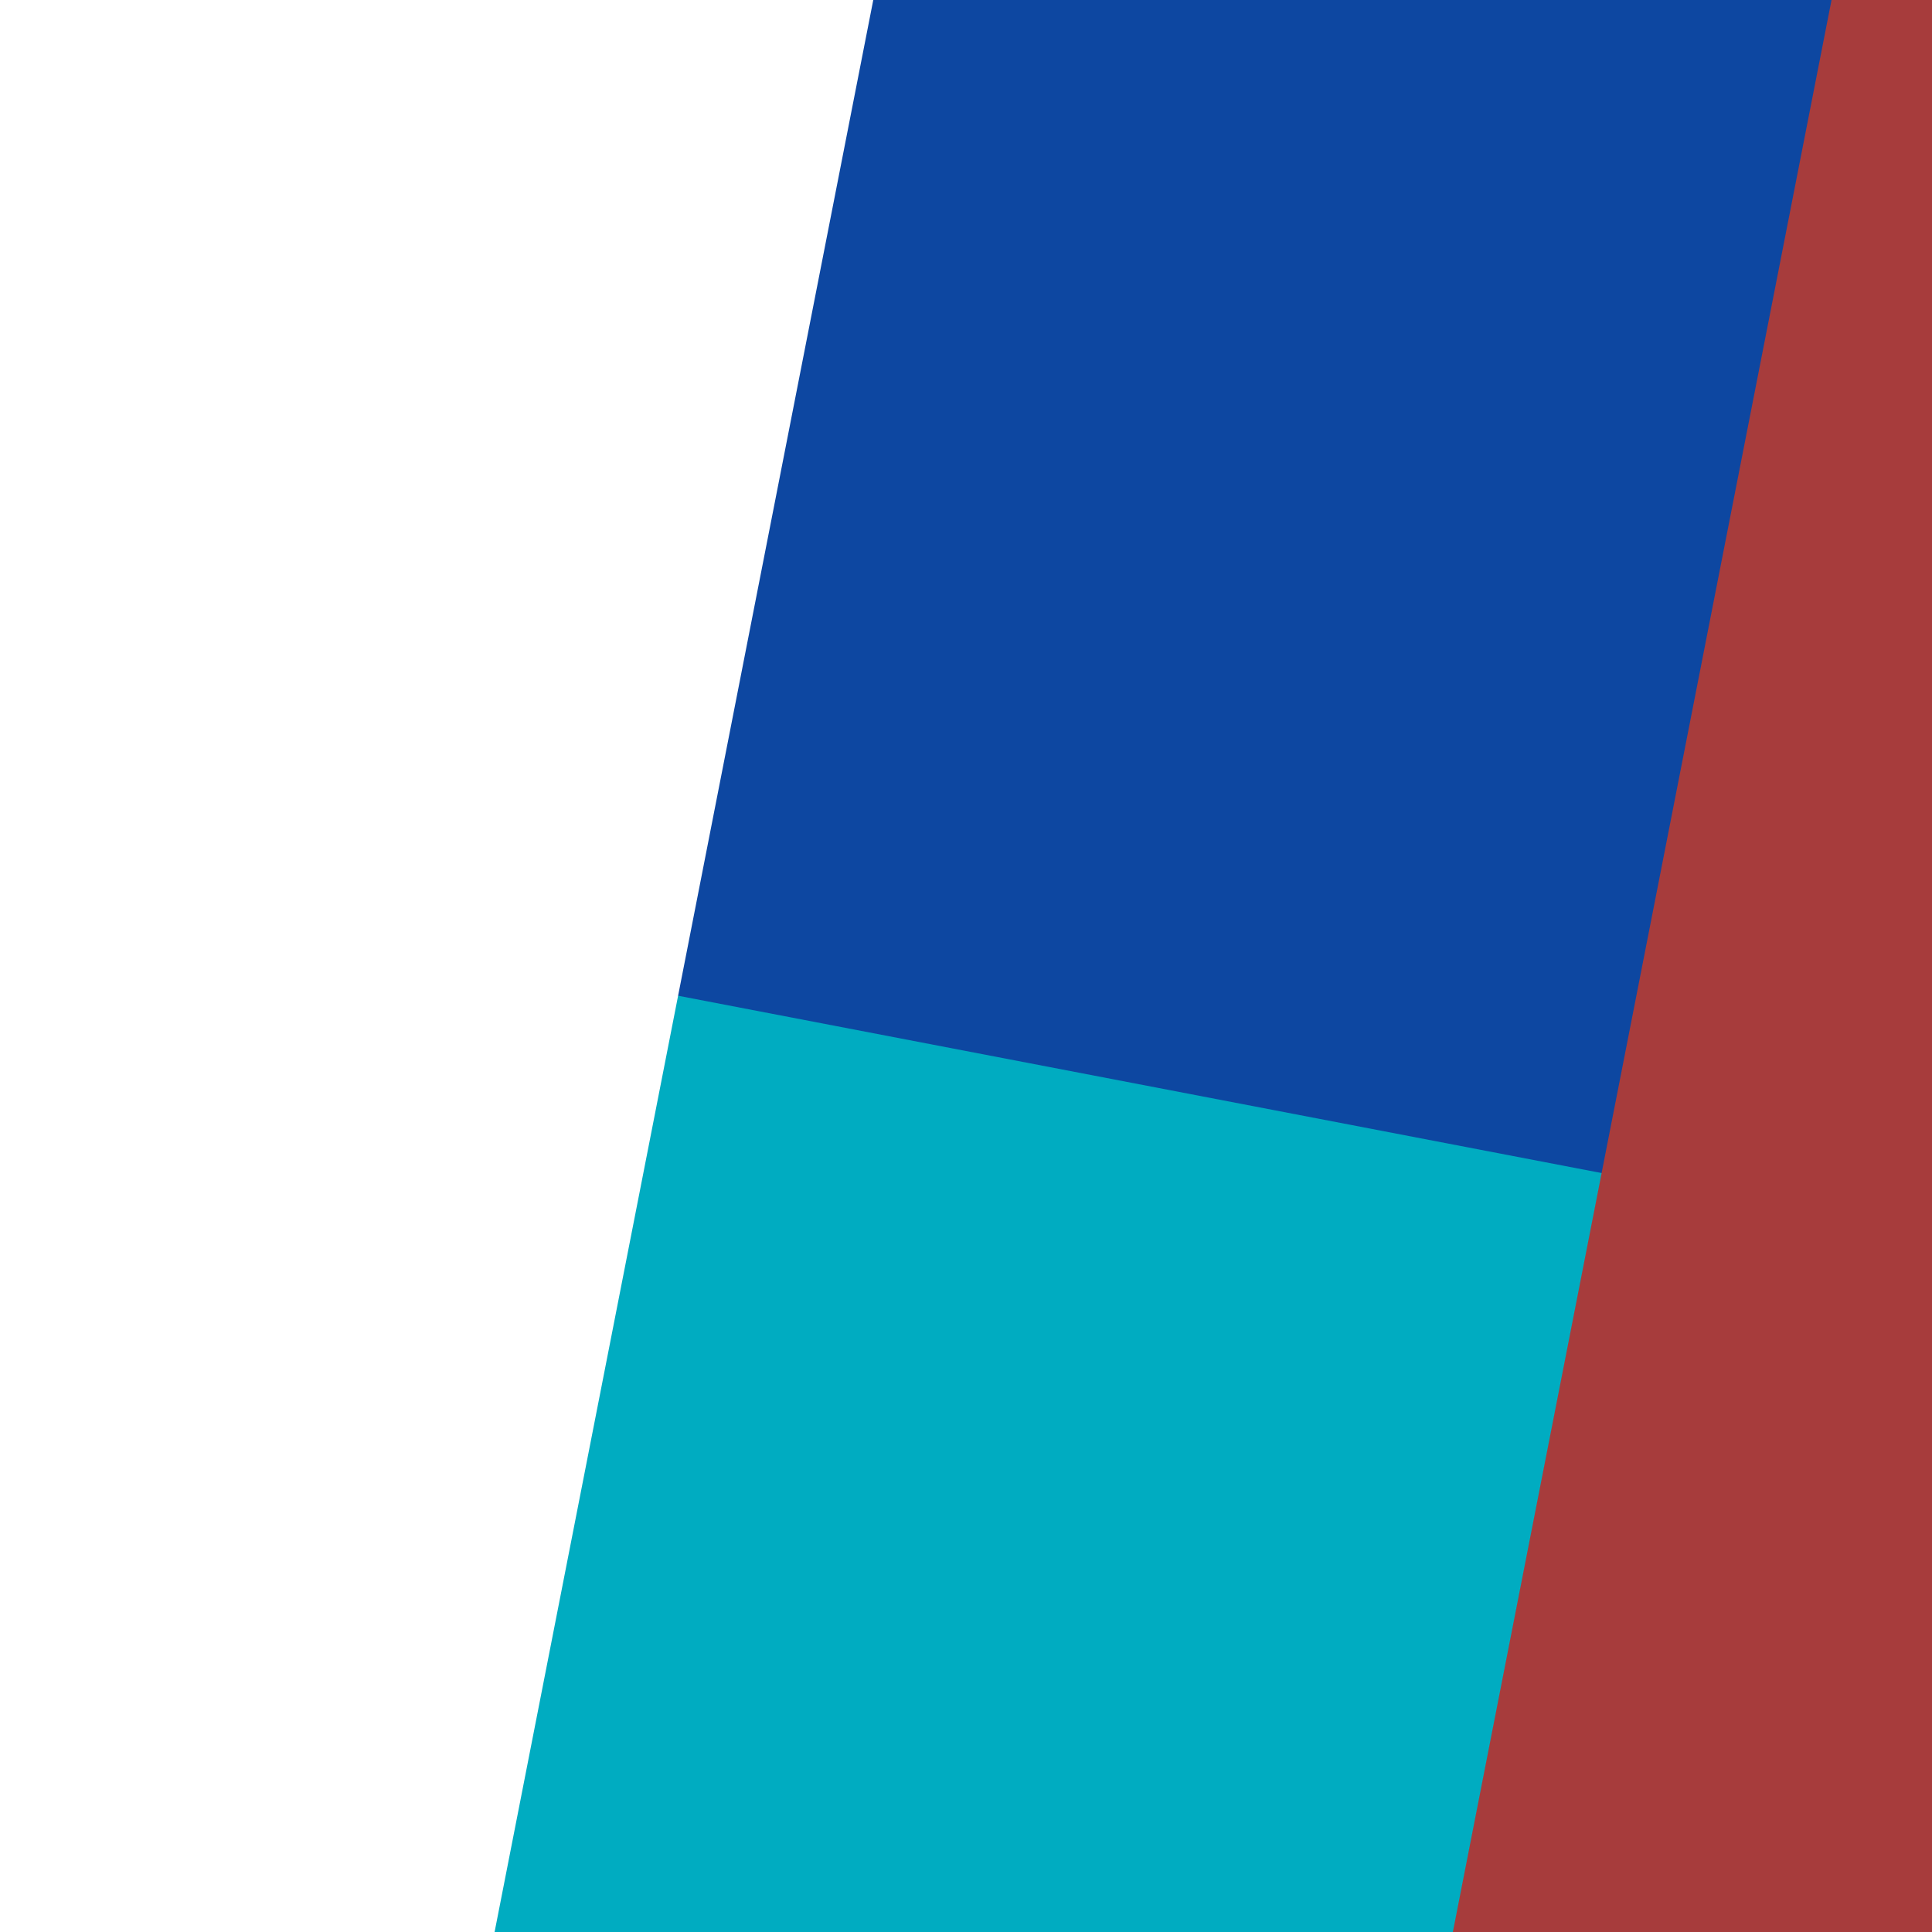 <svg width="1000" height="1000" viewBox="0 0 1000 1000" fill="none" xmlns="http://www.w3.org/2000/svg">
<rect x="0" y="0" width="1000" height="1000" fill="#333333" stroke="none"/>
<g clip-path="url(#clip0)">
<rect width="1000" height="1000" transform="translate(0 1000) rotate(-90)" fill="white"/>
<rect width="1000" height="1000" transform="matrix(4.37114e-08 1 1 -4.37114e-08 0 0)" fill="#00ACC1"/>
<path d="M0 0L1.95827e-05 448L1000 640L1000 -4.37114e-05L0 0Z" fill="#0D47A1"/>
<path d="M0 0L4.37114e-05 1000L256 1000L452 -1.97575e-05L0 0Z" fill="white" style="mix-blend-mode:overlay"/>
<path d="M1000 -1.08404e-05L1000 1000L752 1000L948 -8.56743e-06L1000 -1.08404e-05Z" fill="#A73C3C" style="mix-blend-mode:overlay"/>
</g>
<defs>
<clipPath id="clip0">
<rect width="1000" height="1000" fill="white" transform="translate(0 1000) rotate(-90)"/>
</clipPath>
</defs>
</svg>
